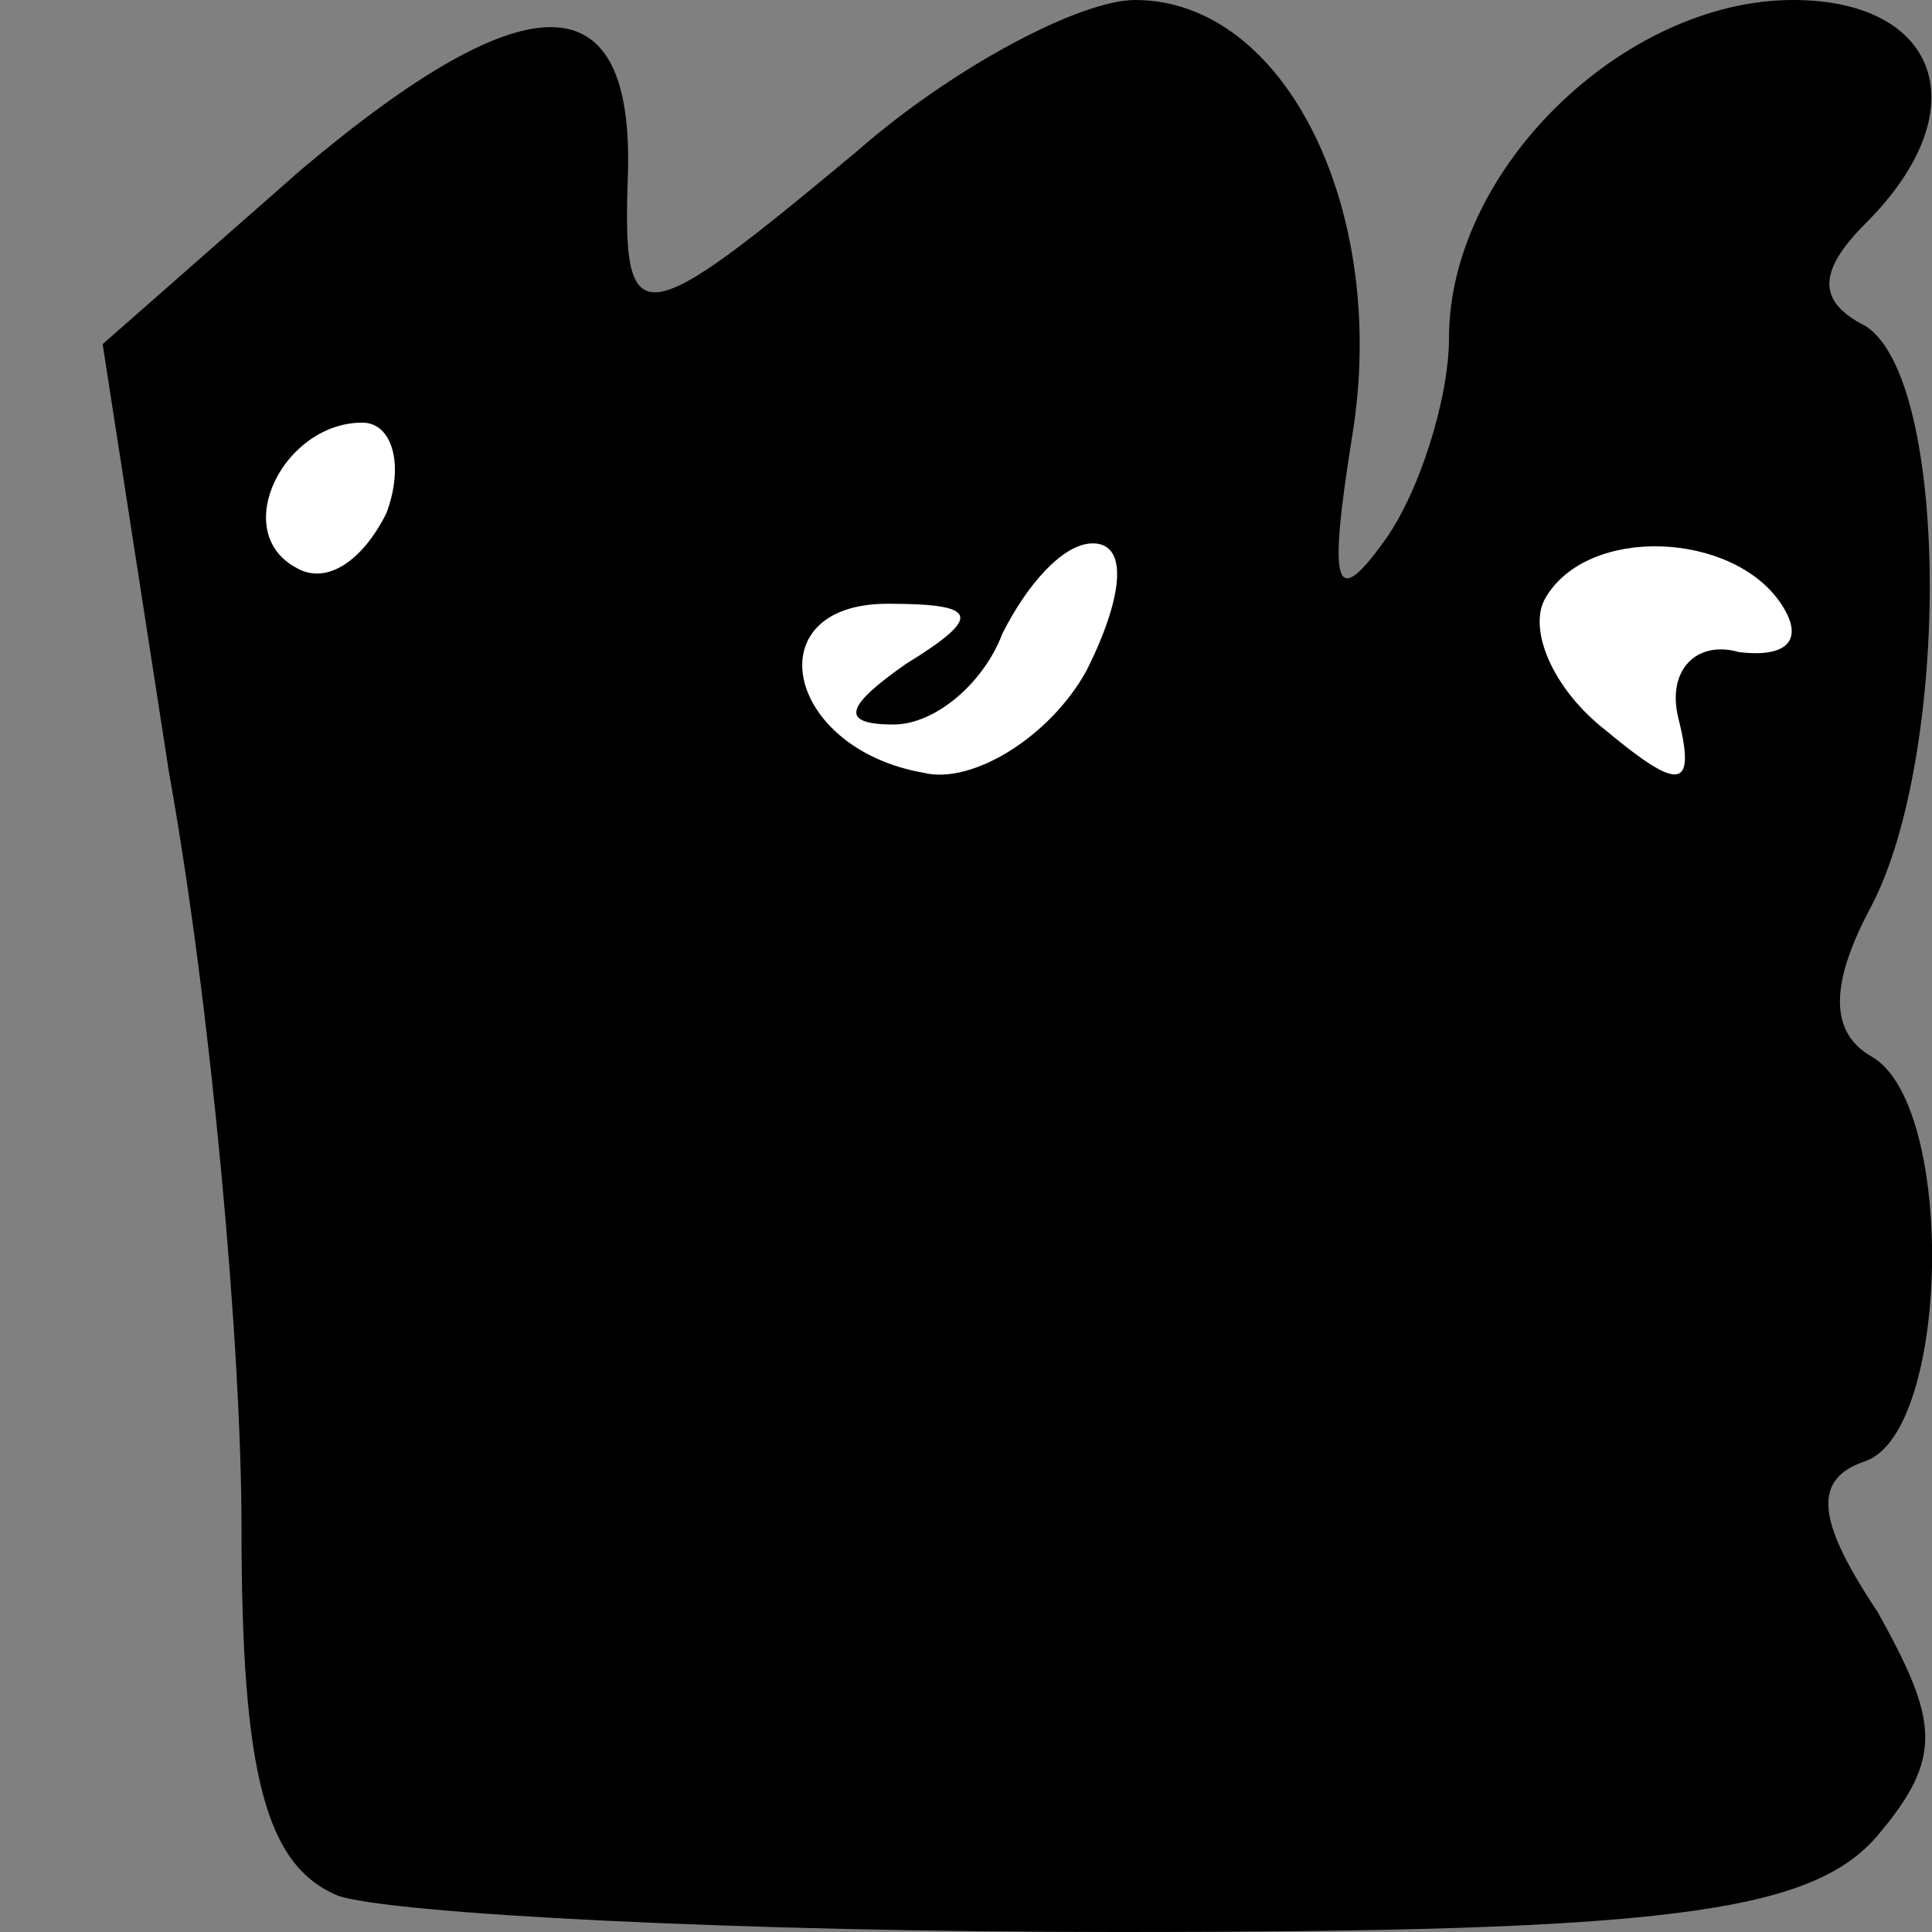 <?xml version="1.0" standalone="no"?>
<!DOCTYPE svg PUBLIC "-//W3C//DTD SVG 20010904//EN"
 "http://www.w3.org/TR/2001/REC-SVG-20010904/DTD/svg10.dtd">
<svg version="1.0" xmlns="http://www.w3.org/2000/svg"
 width="32pt" height="32pt" viewBox="0 0 32 32"
 preserveAspectRatio="xMidYMid meet">
<rect x="0" y="0" width="32" height="32" fill="#808080" stroke="none"/>
<g transform="translate(0,32) scale(0.1,-0.1)"
fill="#000000" stroke="none">
<path fill="#000000" stroke="none" d="M50 292 l-33 -29 11 -71 c7 -39 12 -95
12 -125 0 -41 4 -56 16 -61 9 -3 66 -6 129 -6 90 0 115 3 126 16 11 13 10 19
0 37 -10 15 -11 22 -2 25 14 5 15 59 1 67 -7 4 -7 12 0 25 13 25 13 87 -1 96
-8 4 -8 9 0 17 19 19 12 37 -12 37 -28 0 -57 -28 -57 -56 0 -10 -5 -26 -11
-34 -8 -11 -9 -7 -5 18 6 37 -11 72 -36 72 -9 0 -30 -11 -46 -25 -36 -30 -39
-31 -38 -4 1 32 -16 33 -54 1z"/>
<path fill="#ffffff" stroke="none" d="M64 235 c-4 -8 -10 -12 -15 -9 -11 6
-2 24 11 24 5 0 7 -7 4 -15z"/>
<path fill="#ffffff" stroke="none" d="M180 209 c-6 -11 -19 -19 -27 -17 -23
4 -28 28 -6 28 15 0 16 -2 3 -10 -10 -7 -11 -10 -2 -10 7 0 15 7 18 15 4 8 10
15 15 15 6 0 5 -9 -1 -21z"/>
<path fill="#ffffff" stroke="none" d="M295 220 c4 -6 1 -9 -7 -8 -7 2 -12 -3
-10 -11 3 -12 0 -12 -12 -2 -9 7 -13 17 -10 22 7 12 31 11 39 -1z"/>
</g>
</svg>
